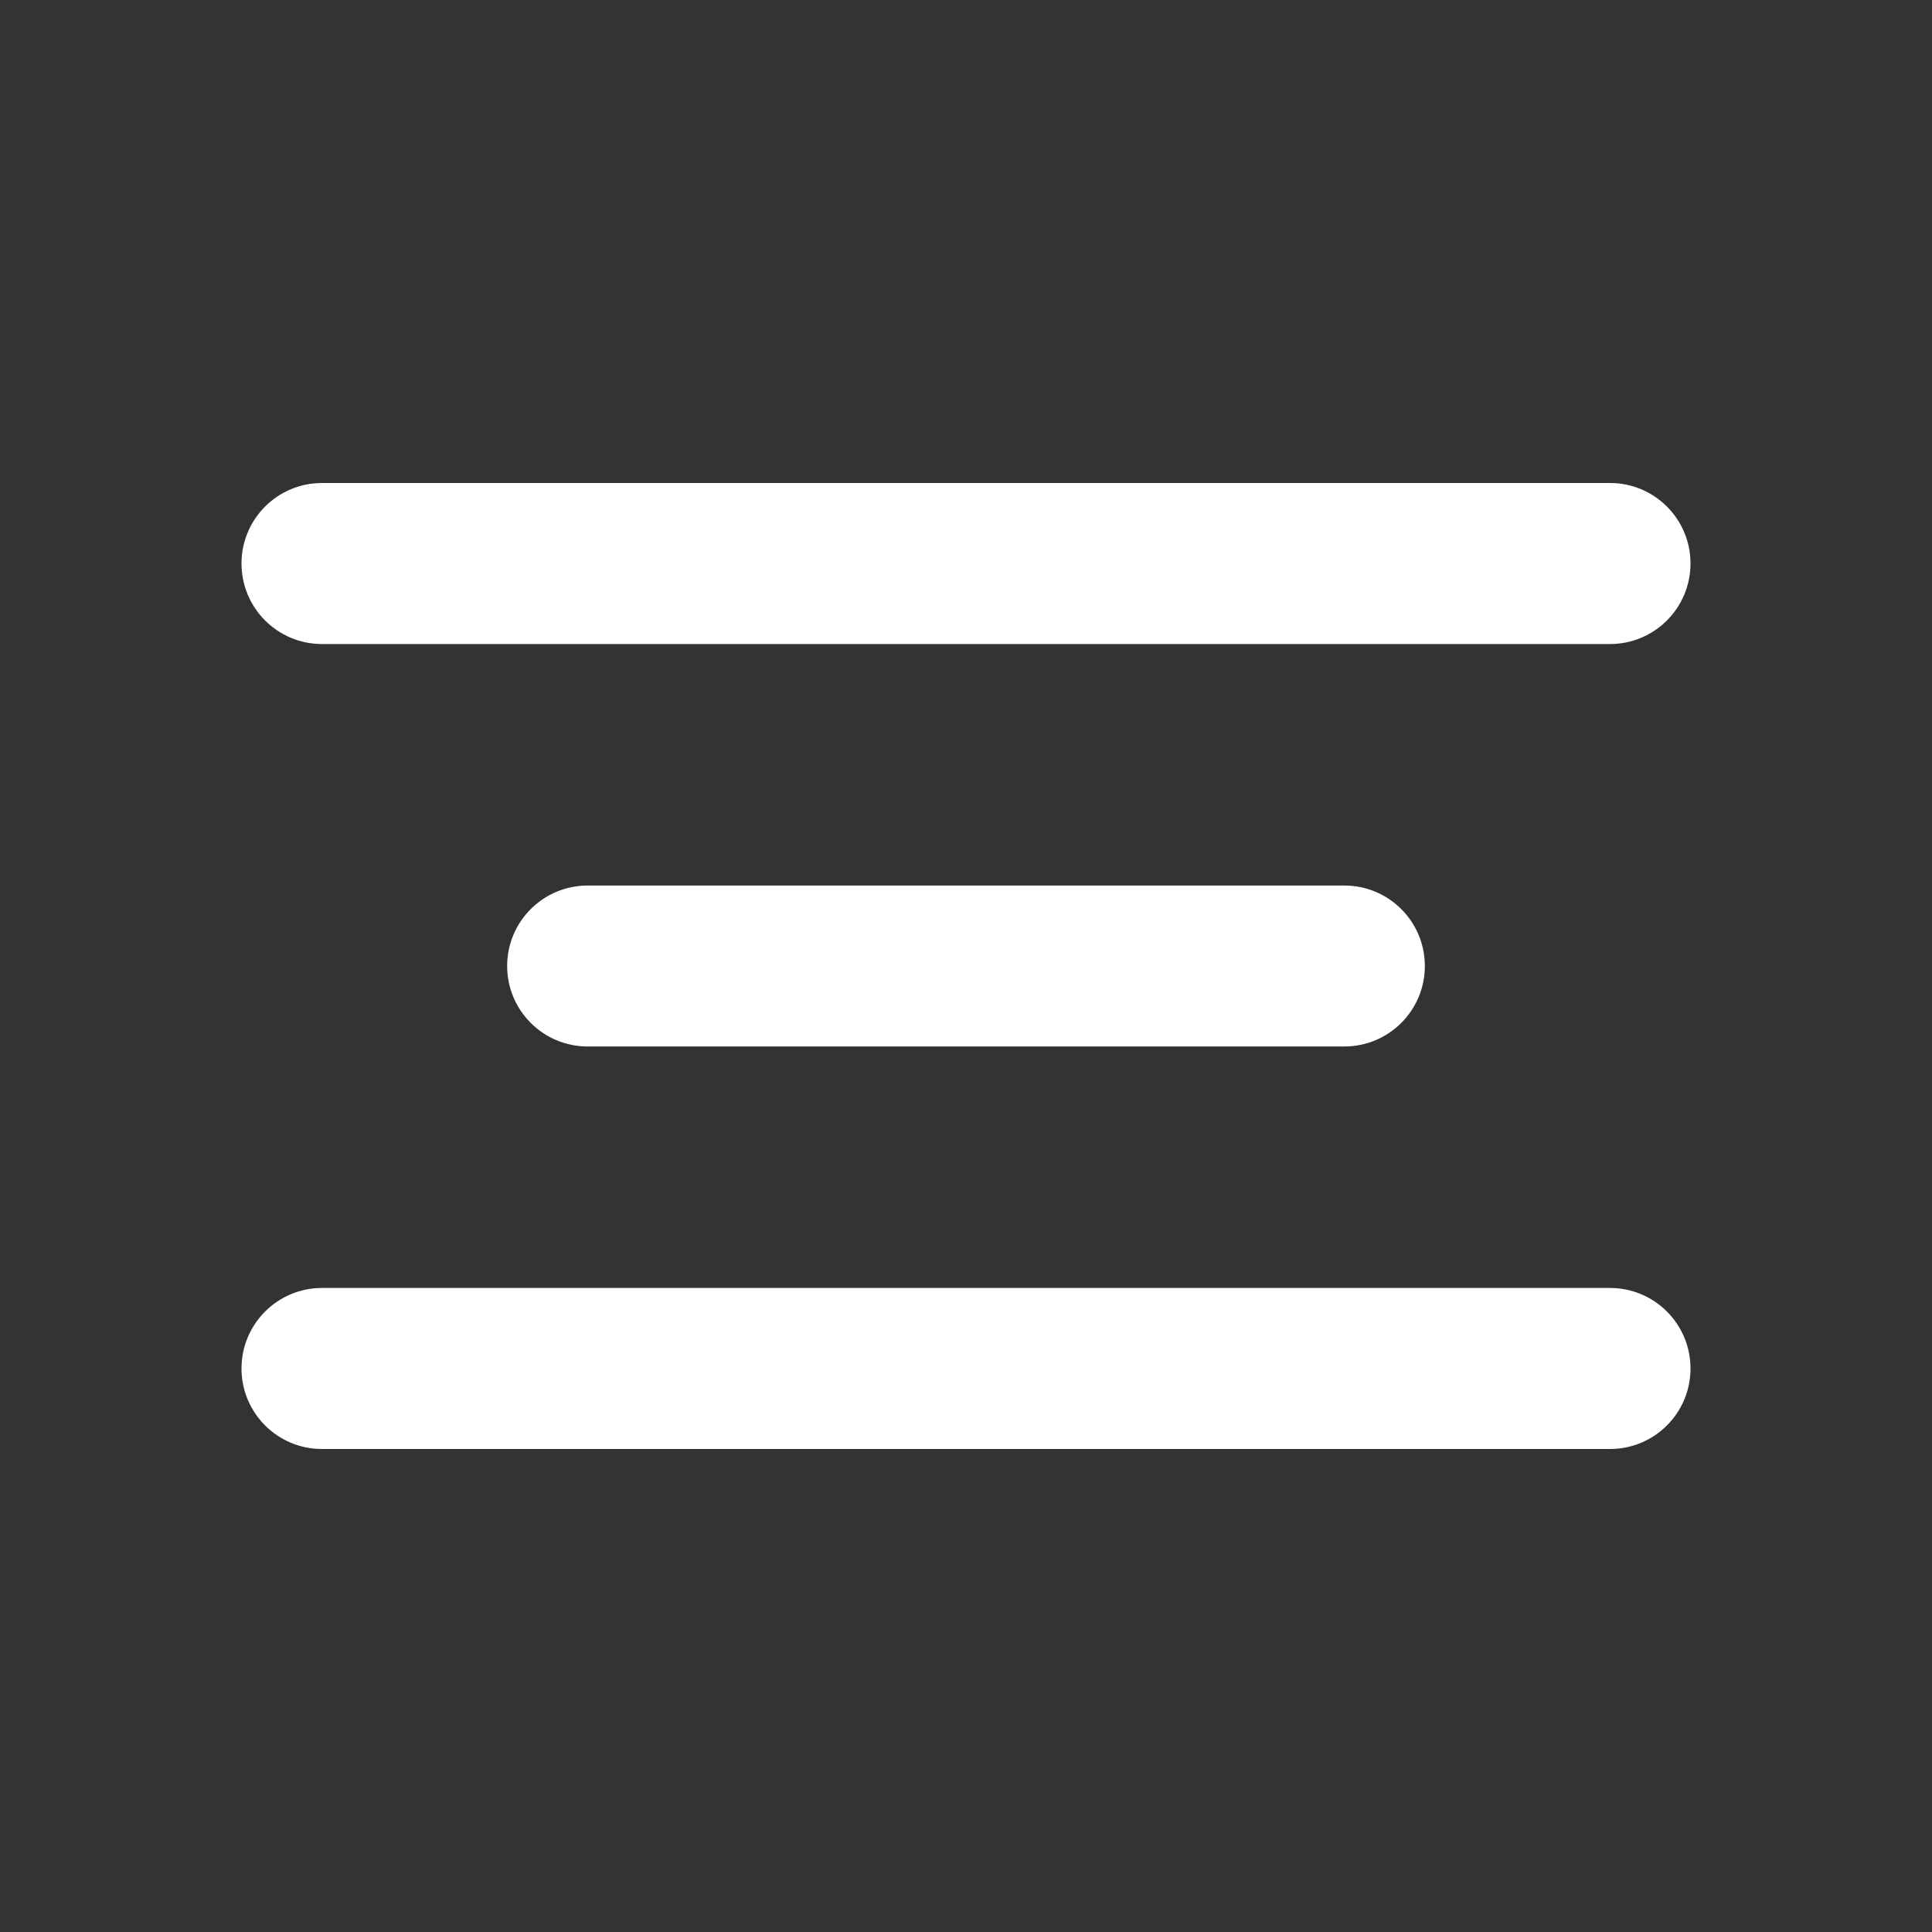 <svg width="20" height="20" viewBox="0 0 20 20" fill="none" xmlns="http://www.w3.org/2000/svg">
<rect x="0" y="0" width="20" height="20" fill="#333333" stroke="none"/>
<path d="M2.5 5.833C2.5 5.373 2.873 5 3.333 5H16.667C17.127 5 17.5 5.373 17.5 5.833C17.5 6.294 17.127 6.667 16.667 6.667H3.333C2.873 6.667 2.5 6.294 2.5 5.833ZM5.25 10C5.25 9.54 5.623 9.167 6.083 9.167H13.917C14.377 9.167 14.75 9.54 14.75 10C14.75 10.46 14.377 10.833 13.917 10.833H6.083C5.623 10.833 5.25 10.46 5.25 10ZM2.5 14.167C2.5 13.706 2.873 13.333 3.333 13.333H16.667C17.127 13.333 17.5 13.706 17.5 14.167C17.5 14.627 17.127 15 16.667 15H3.333C2.873 15 2.5 14.627 2.5 14.167Z" fill="white"/>
</svg>

